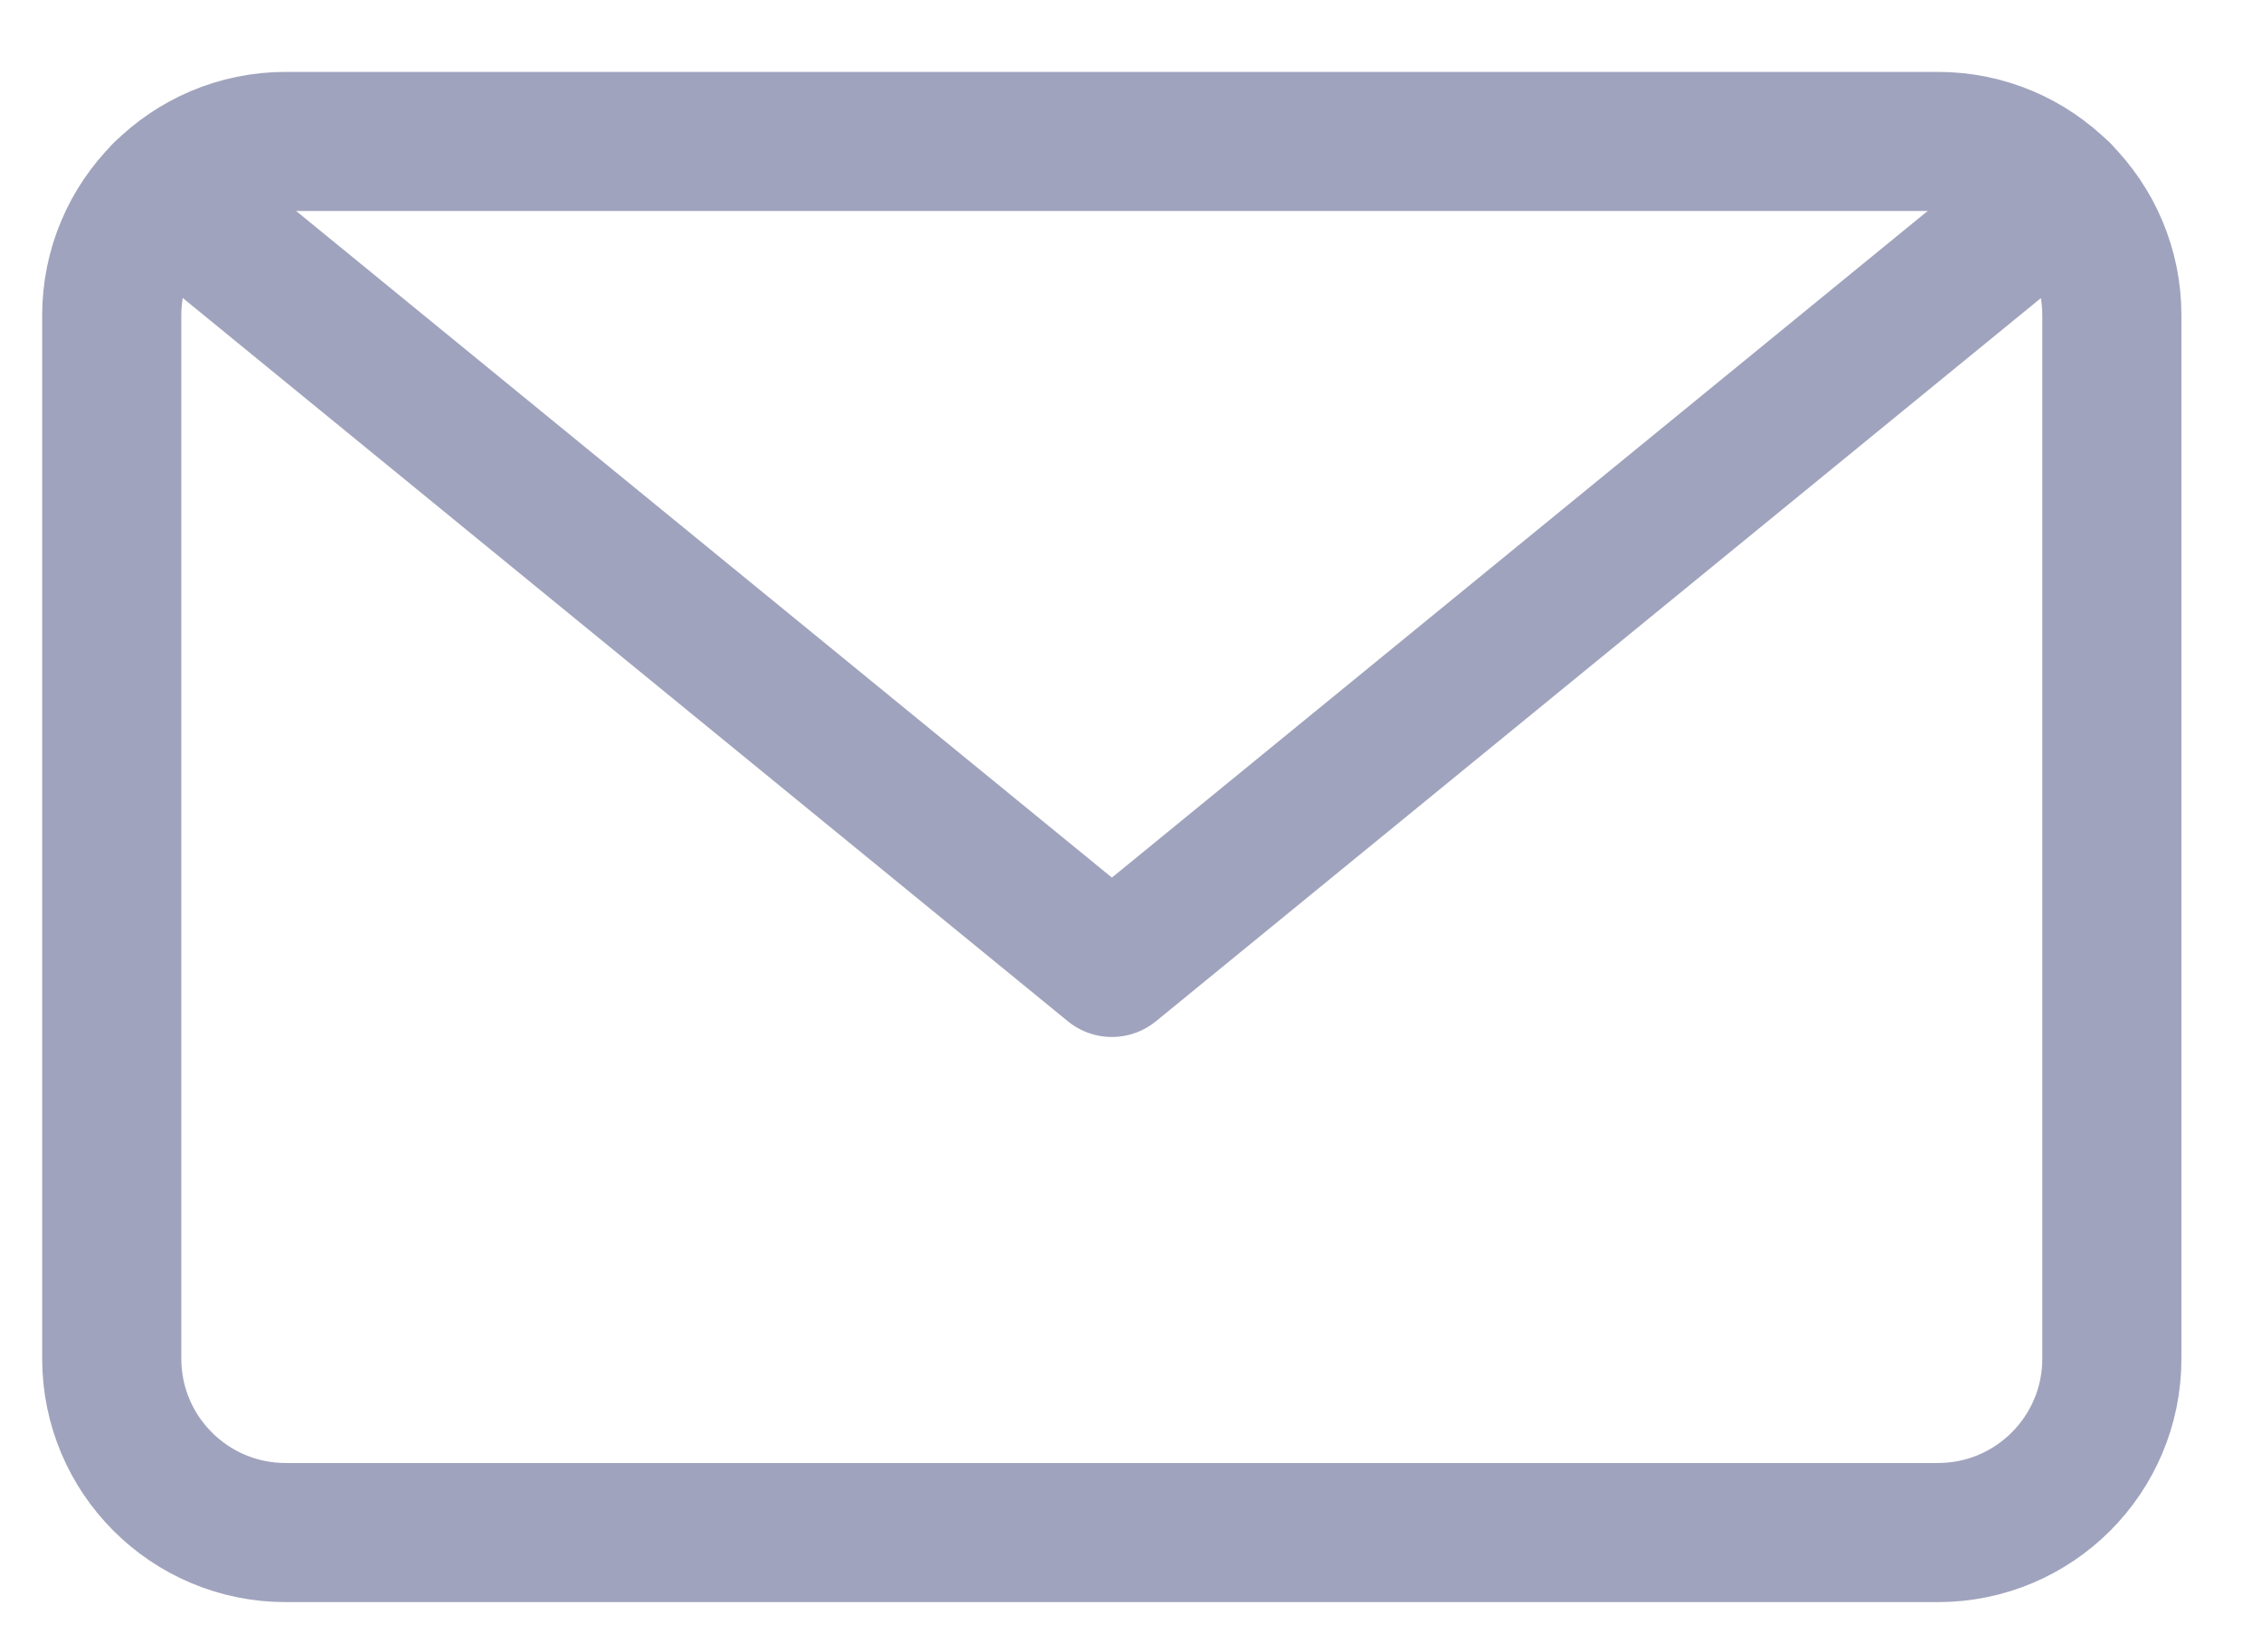 <svg width="26" height="19" viewBox="0 0 26 19" fill="none" xmlns="http://www.w3.org/2000/svg">
<path d="M22.285 1.627H3.285C2.181 1.627 1.285 2.523 1.285 3.627V15.627C1.285 16.732 2.181 17.627 3.285 17.627H22.285C23.39 17.627 24.285 16.732 24.285 15.627V3.627C24.285 2.523 23.39 1.627 22.285 1.627Z" stroke="#A0A3BD" stroke-width="1.6" stroke-linecap="round" stroke-linejoin="round"/>
<path d="M23.697 2.209L12.786 11.127L1.875 2.209" stroke="#A0A3BD" stroke-width="1.6" stroke-linecap="round" stroke-linejoin="round"/>
</svg>
